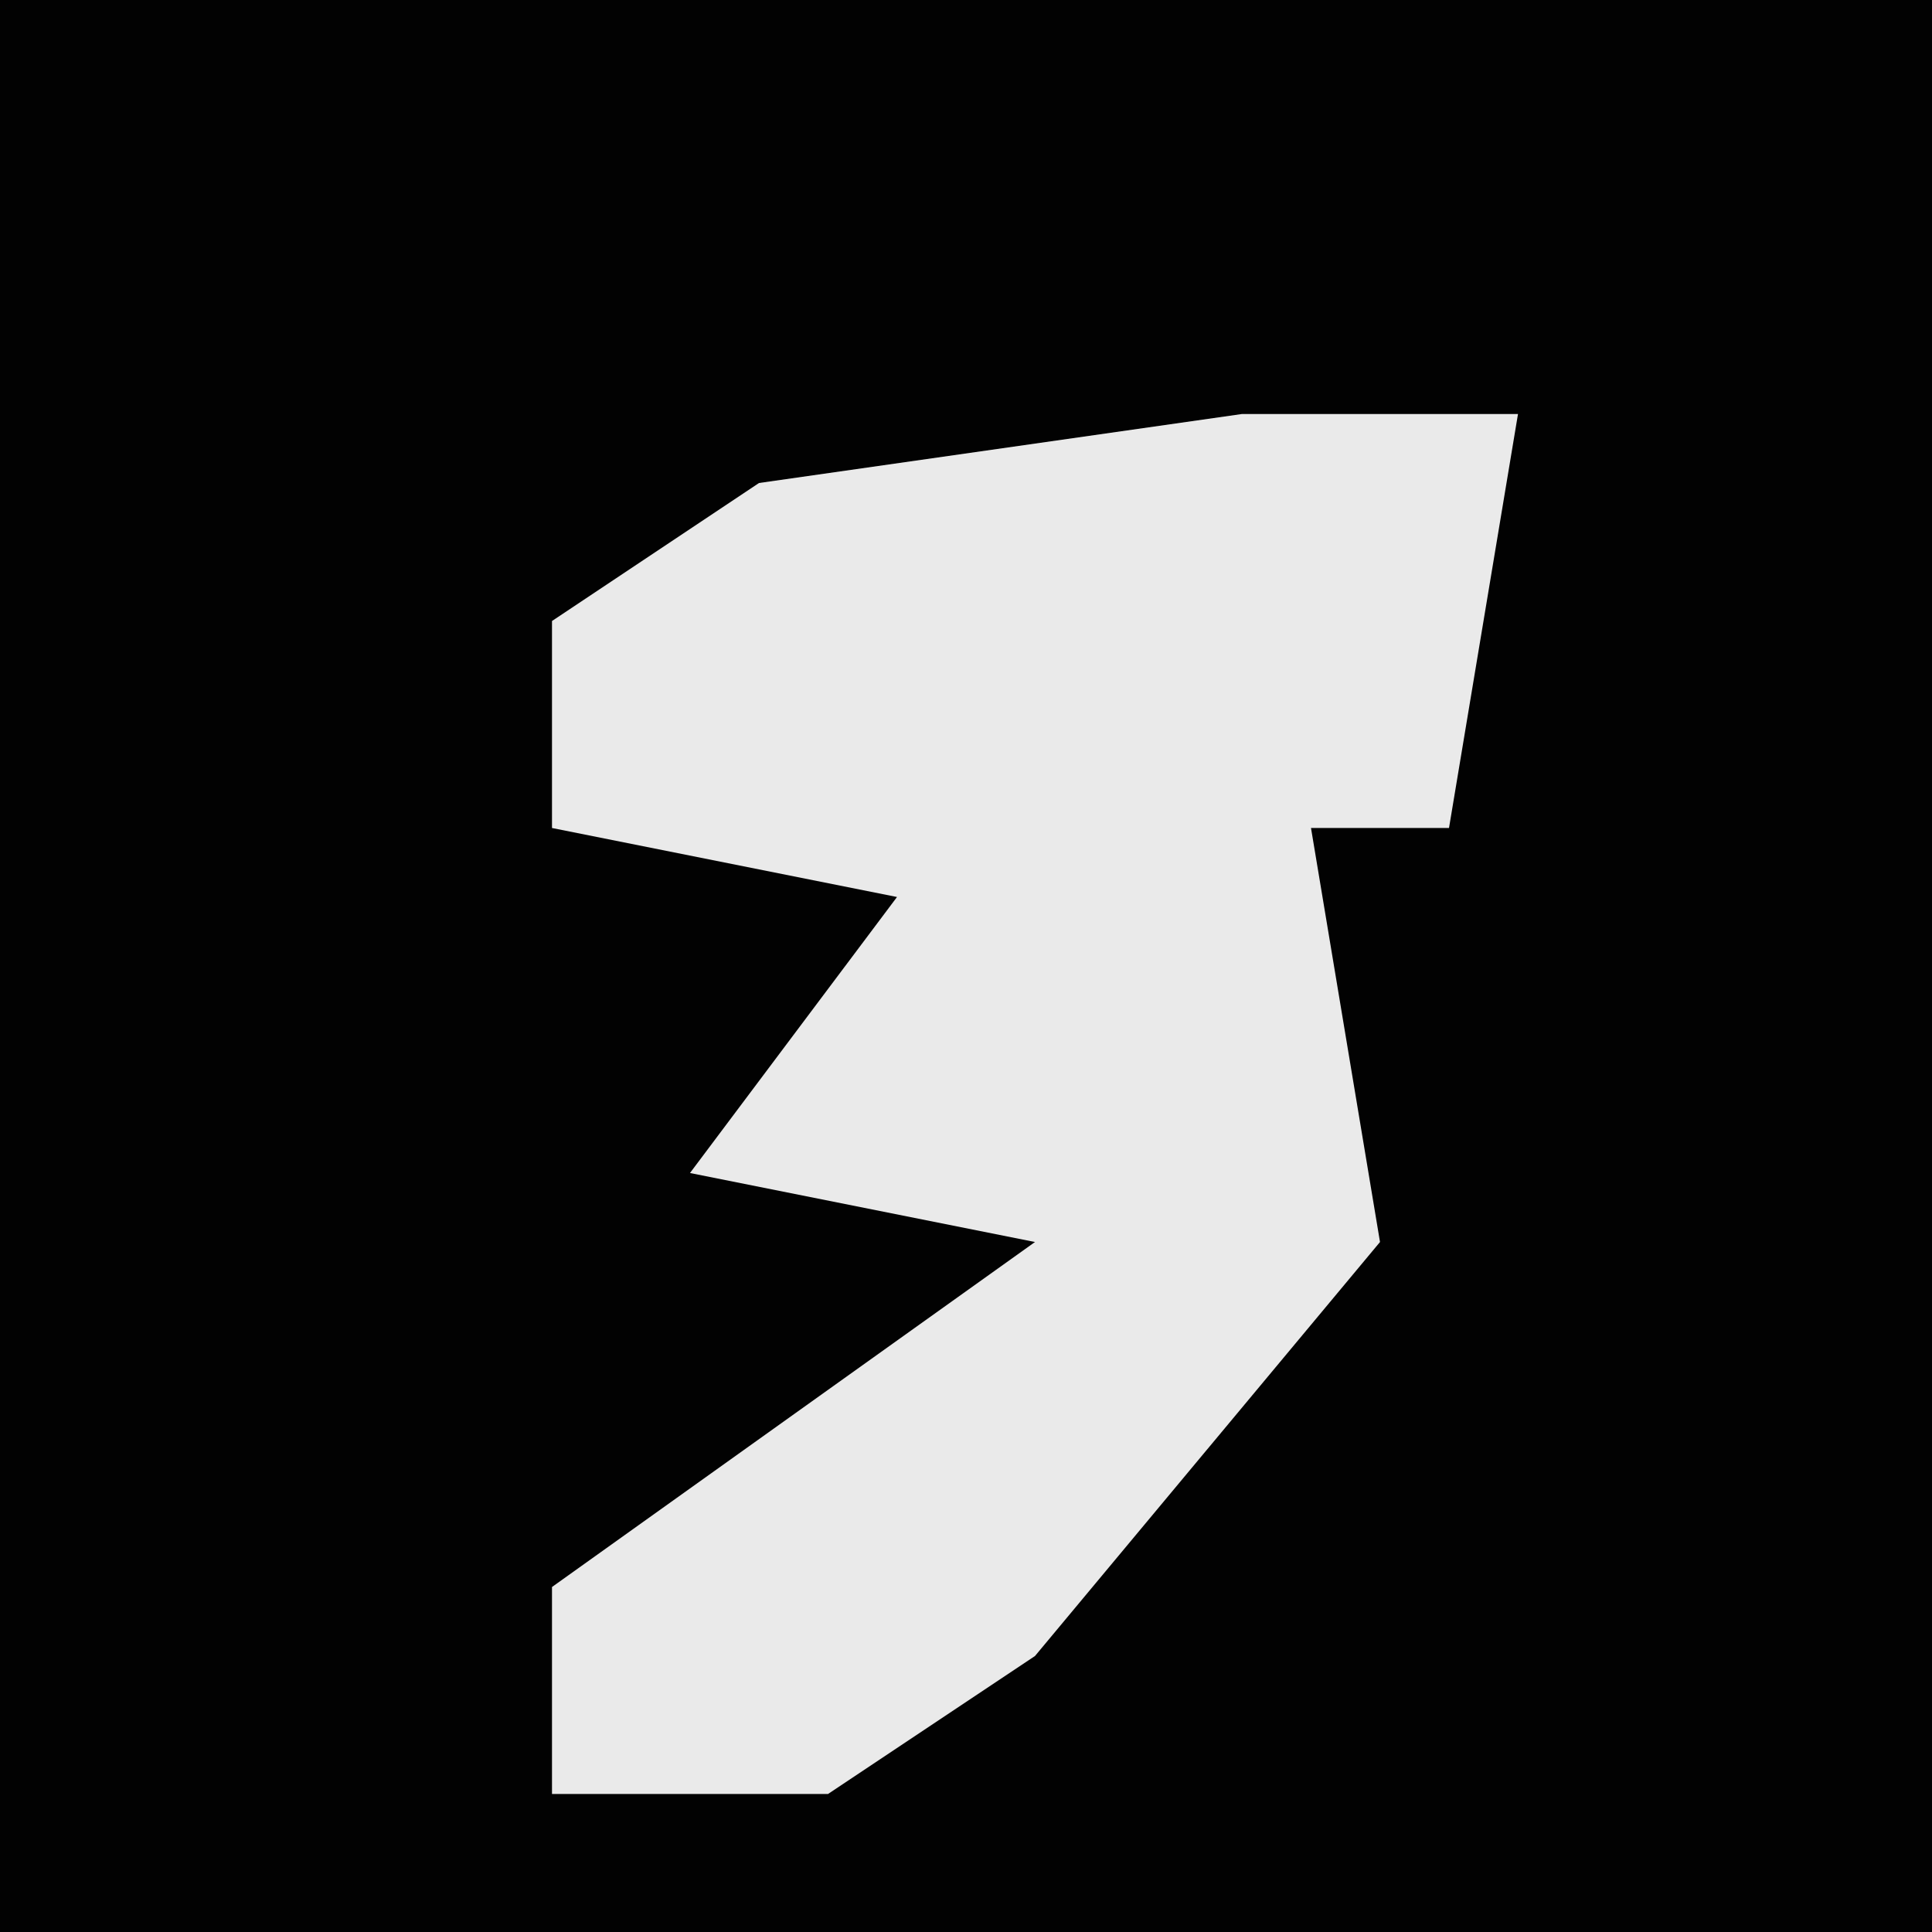 <?xml version="1.0" encoding="UTF-8"?>
<svg version="1.1" xmlns="http://www.w3.org/2000/svg" width="28" height="28">
<path d="M0,0 L28,0 L28,28 L0,28 Z " fill="#020202" transform="translate(0,0)"/>
<path d="M0,0 L4,0 L3,6 L1,6 L2,12 L-3,18 L-6,20 L-10,20 L-10,17 L-3,12 L-8,11 L-5,7 L-10,6 L-10,3 L-7,1 Z " fill="#EAEAEA" transform="translate(18,6)"/>
</svg>
